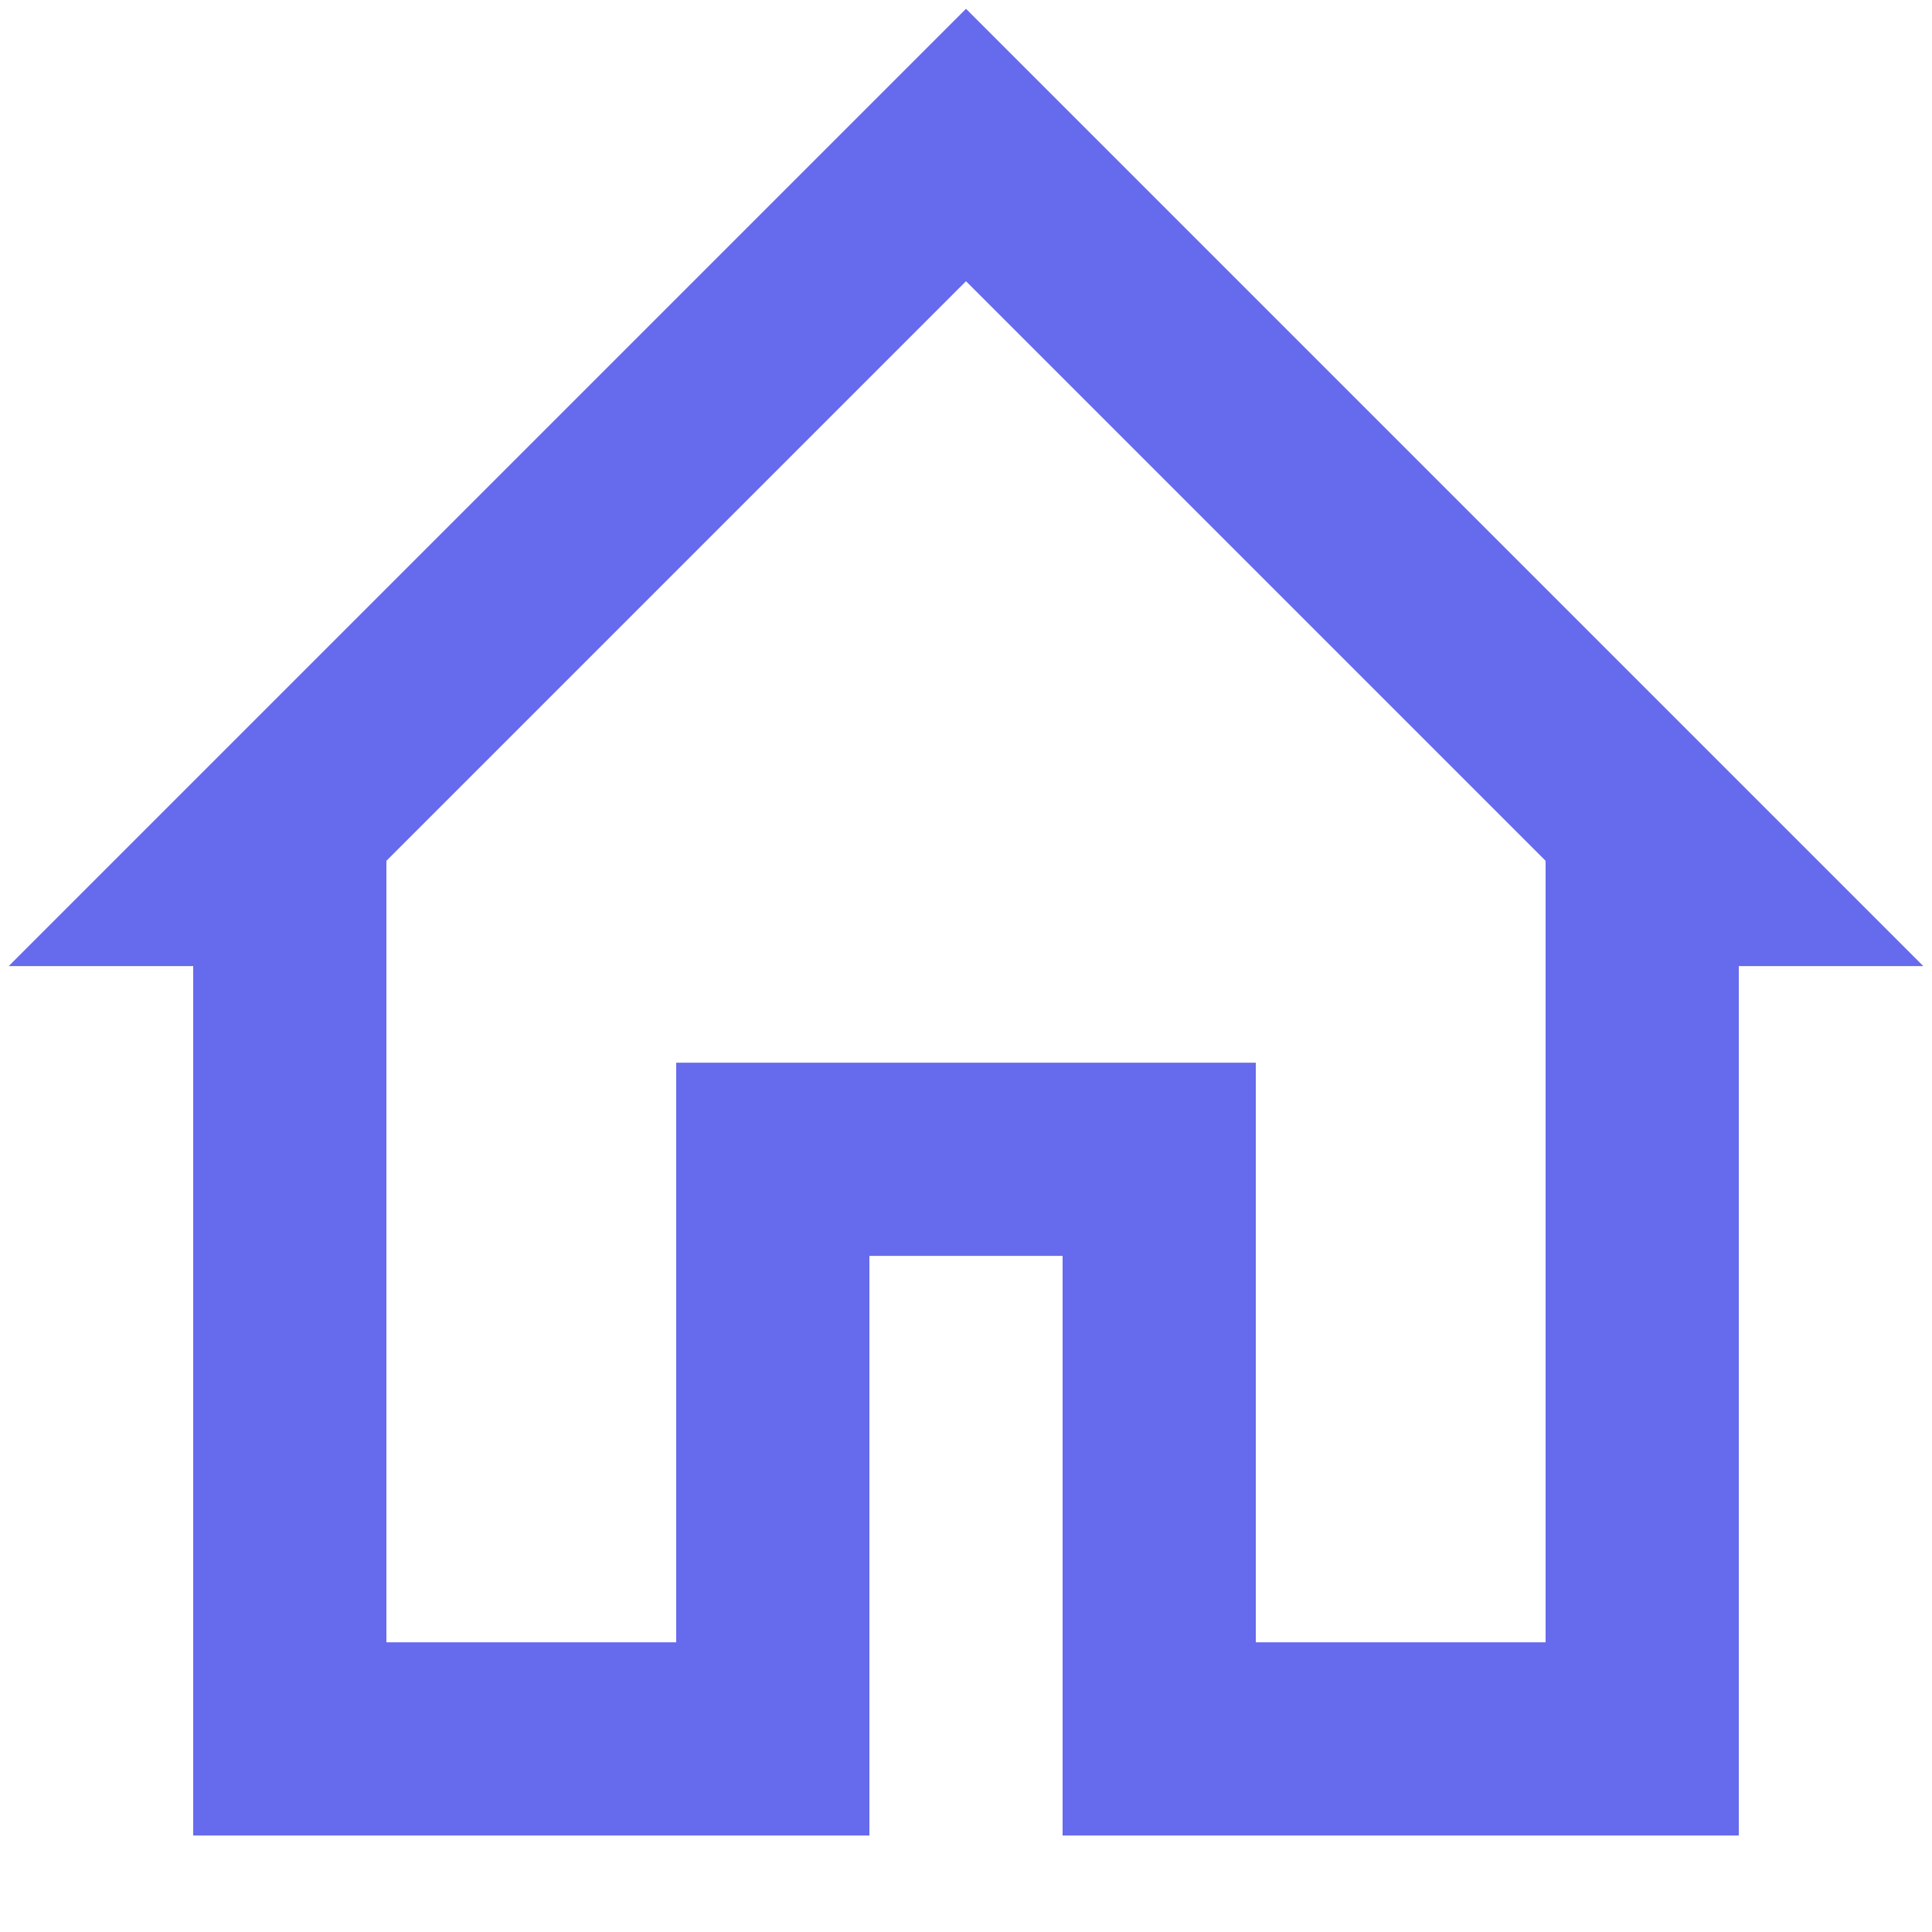 <svg width="18" height="18" viewBox="0 0 18 18" fill="none" xmlns="http://www.w3.org/2000/svg">
<path fill-rule="evenodd" clip-rule="evenodd" d="M6.3 15.301V9.901H8.1H9.9H11.7V15.301H14.4V8.02L9 2.62L3.6 8.02V15.301H6.3ZM9 0.082L17.919 9.001H16.2V17.101H9.9V11.701H8.1V17.101H1.8V9.001H0.081L9 0.082Z" fill="#666AEC"/>
<mask id="mask0_0_888" style="mask-type:alpha" maskUnits="userSpaceOnUse" x="0" y="0" width="18" height="18">
<path fill-rule="evenodd" clip-rule="evenodd" d="M6.3 15.301V9.901H8.1H9.9H11.7V15.301H14.4V8.02L9 2.62L3.6 8.02V15.301H6.3ZM9 0.082L17.919 9.001H16.2V17.101H9.9V11.701H8.1V17.101H1.8V9.001H0.081L9 0.082Z" fill="white"/>
</mask>
<g mask="url(#mask0_0_888)">
</g>
</svg>
